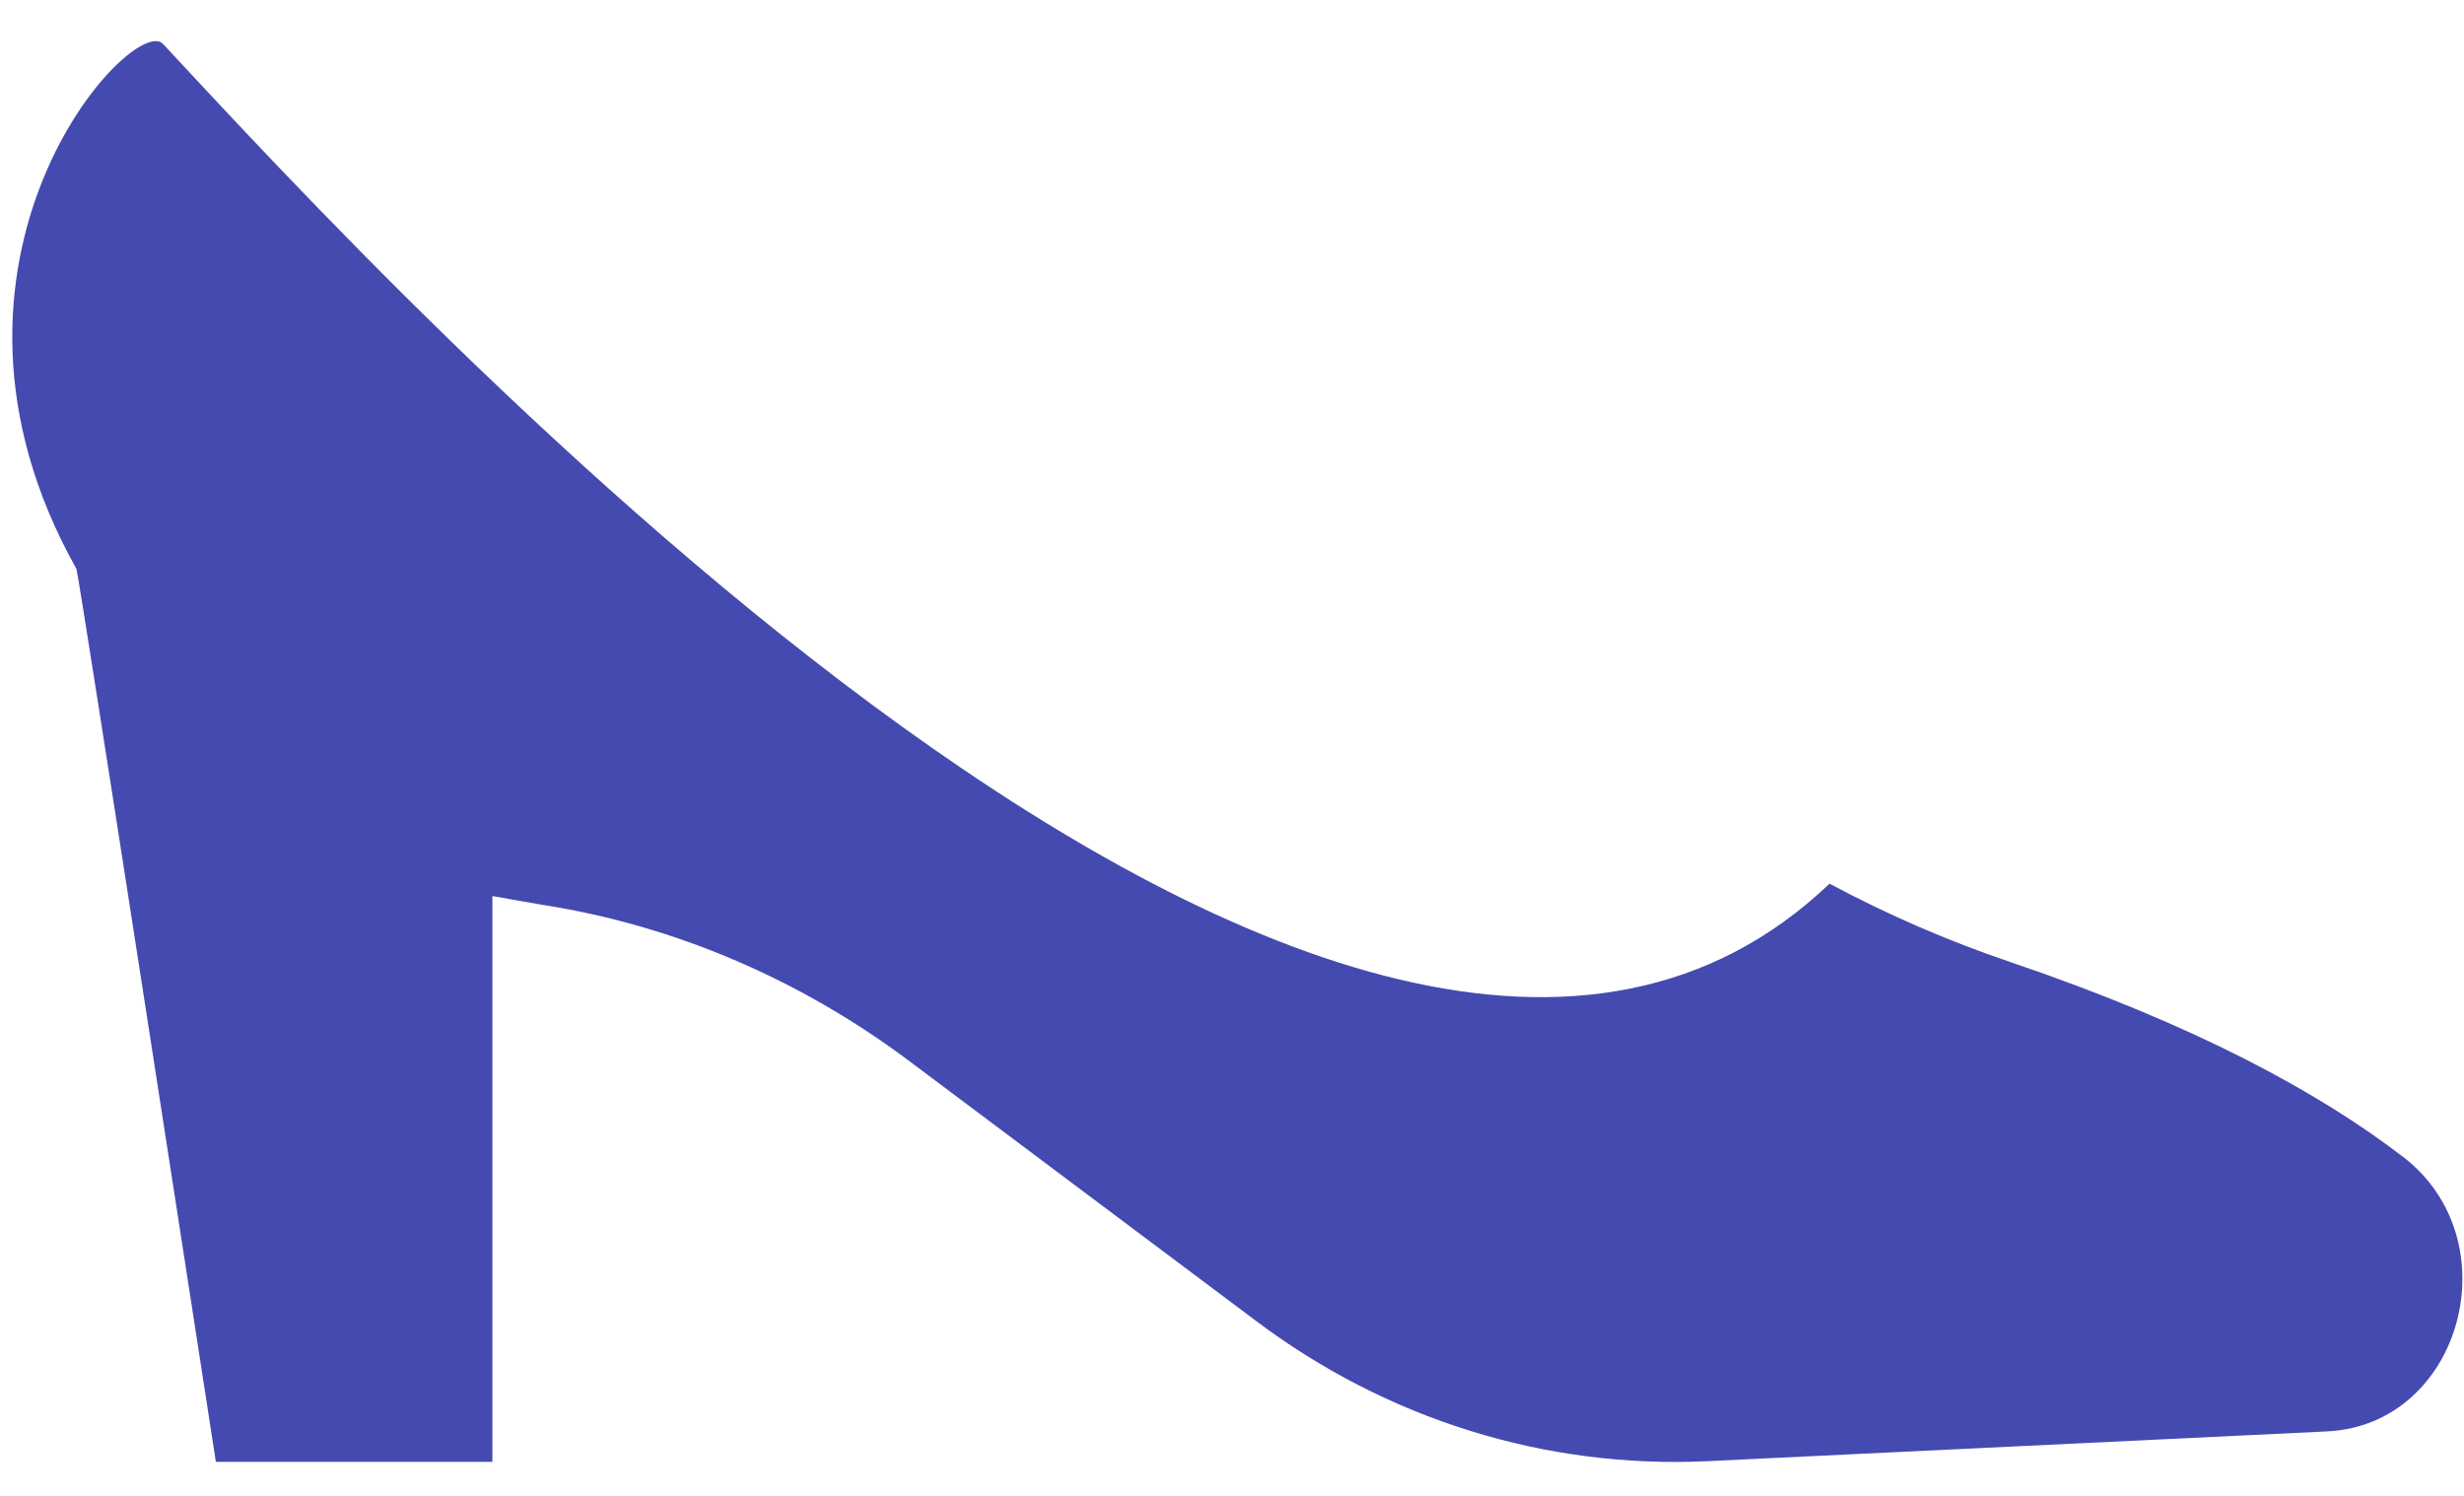 <?xml version="1.0" encoding="UTF-8" standalone="no"?><svg width='56' height='34' viewBox='0 0 56 34' fill='none' xmlns='http://www.w3.org/2000/svg'>
<path d='M54.6 26.284C52.711 24.834 49.891 23.292 45.693 21.868C44.276 21.388 42.897 20.791 41.581 20.085C30.699 30.458 8.897 6.571 3.704 0.998C3.02 0.272 -2.205 5.902 1.737 12.931C1.79 13.026 4.906 33.227 4.906 33.227H11.191V20.366C11.551 20.432 11.937 20.499 12.322 20.565C15.317 21.031 18.174 22.255 20.645 24.102L28.523 30.006C31.518 32.267 35.133 33.384 38.798 33.212L52.888 32.535C55.945 32.388 57.1 28.186 54.602 26.284H54.6Z' fill='#454AB0'/>
</svg>
